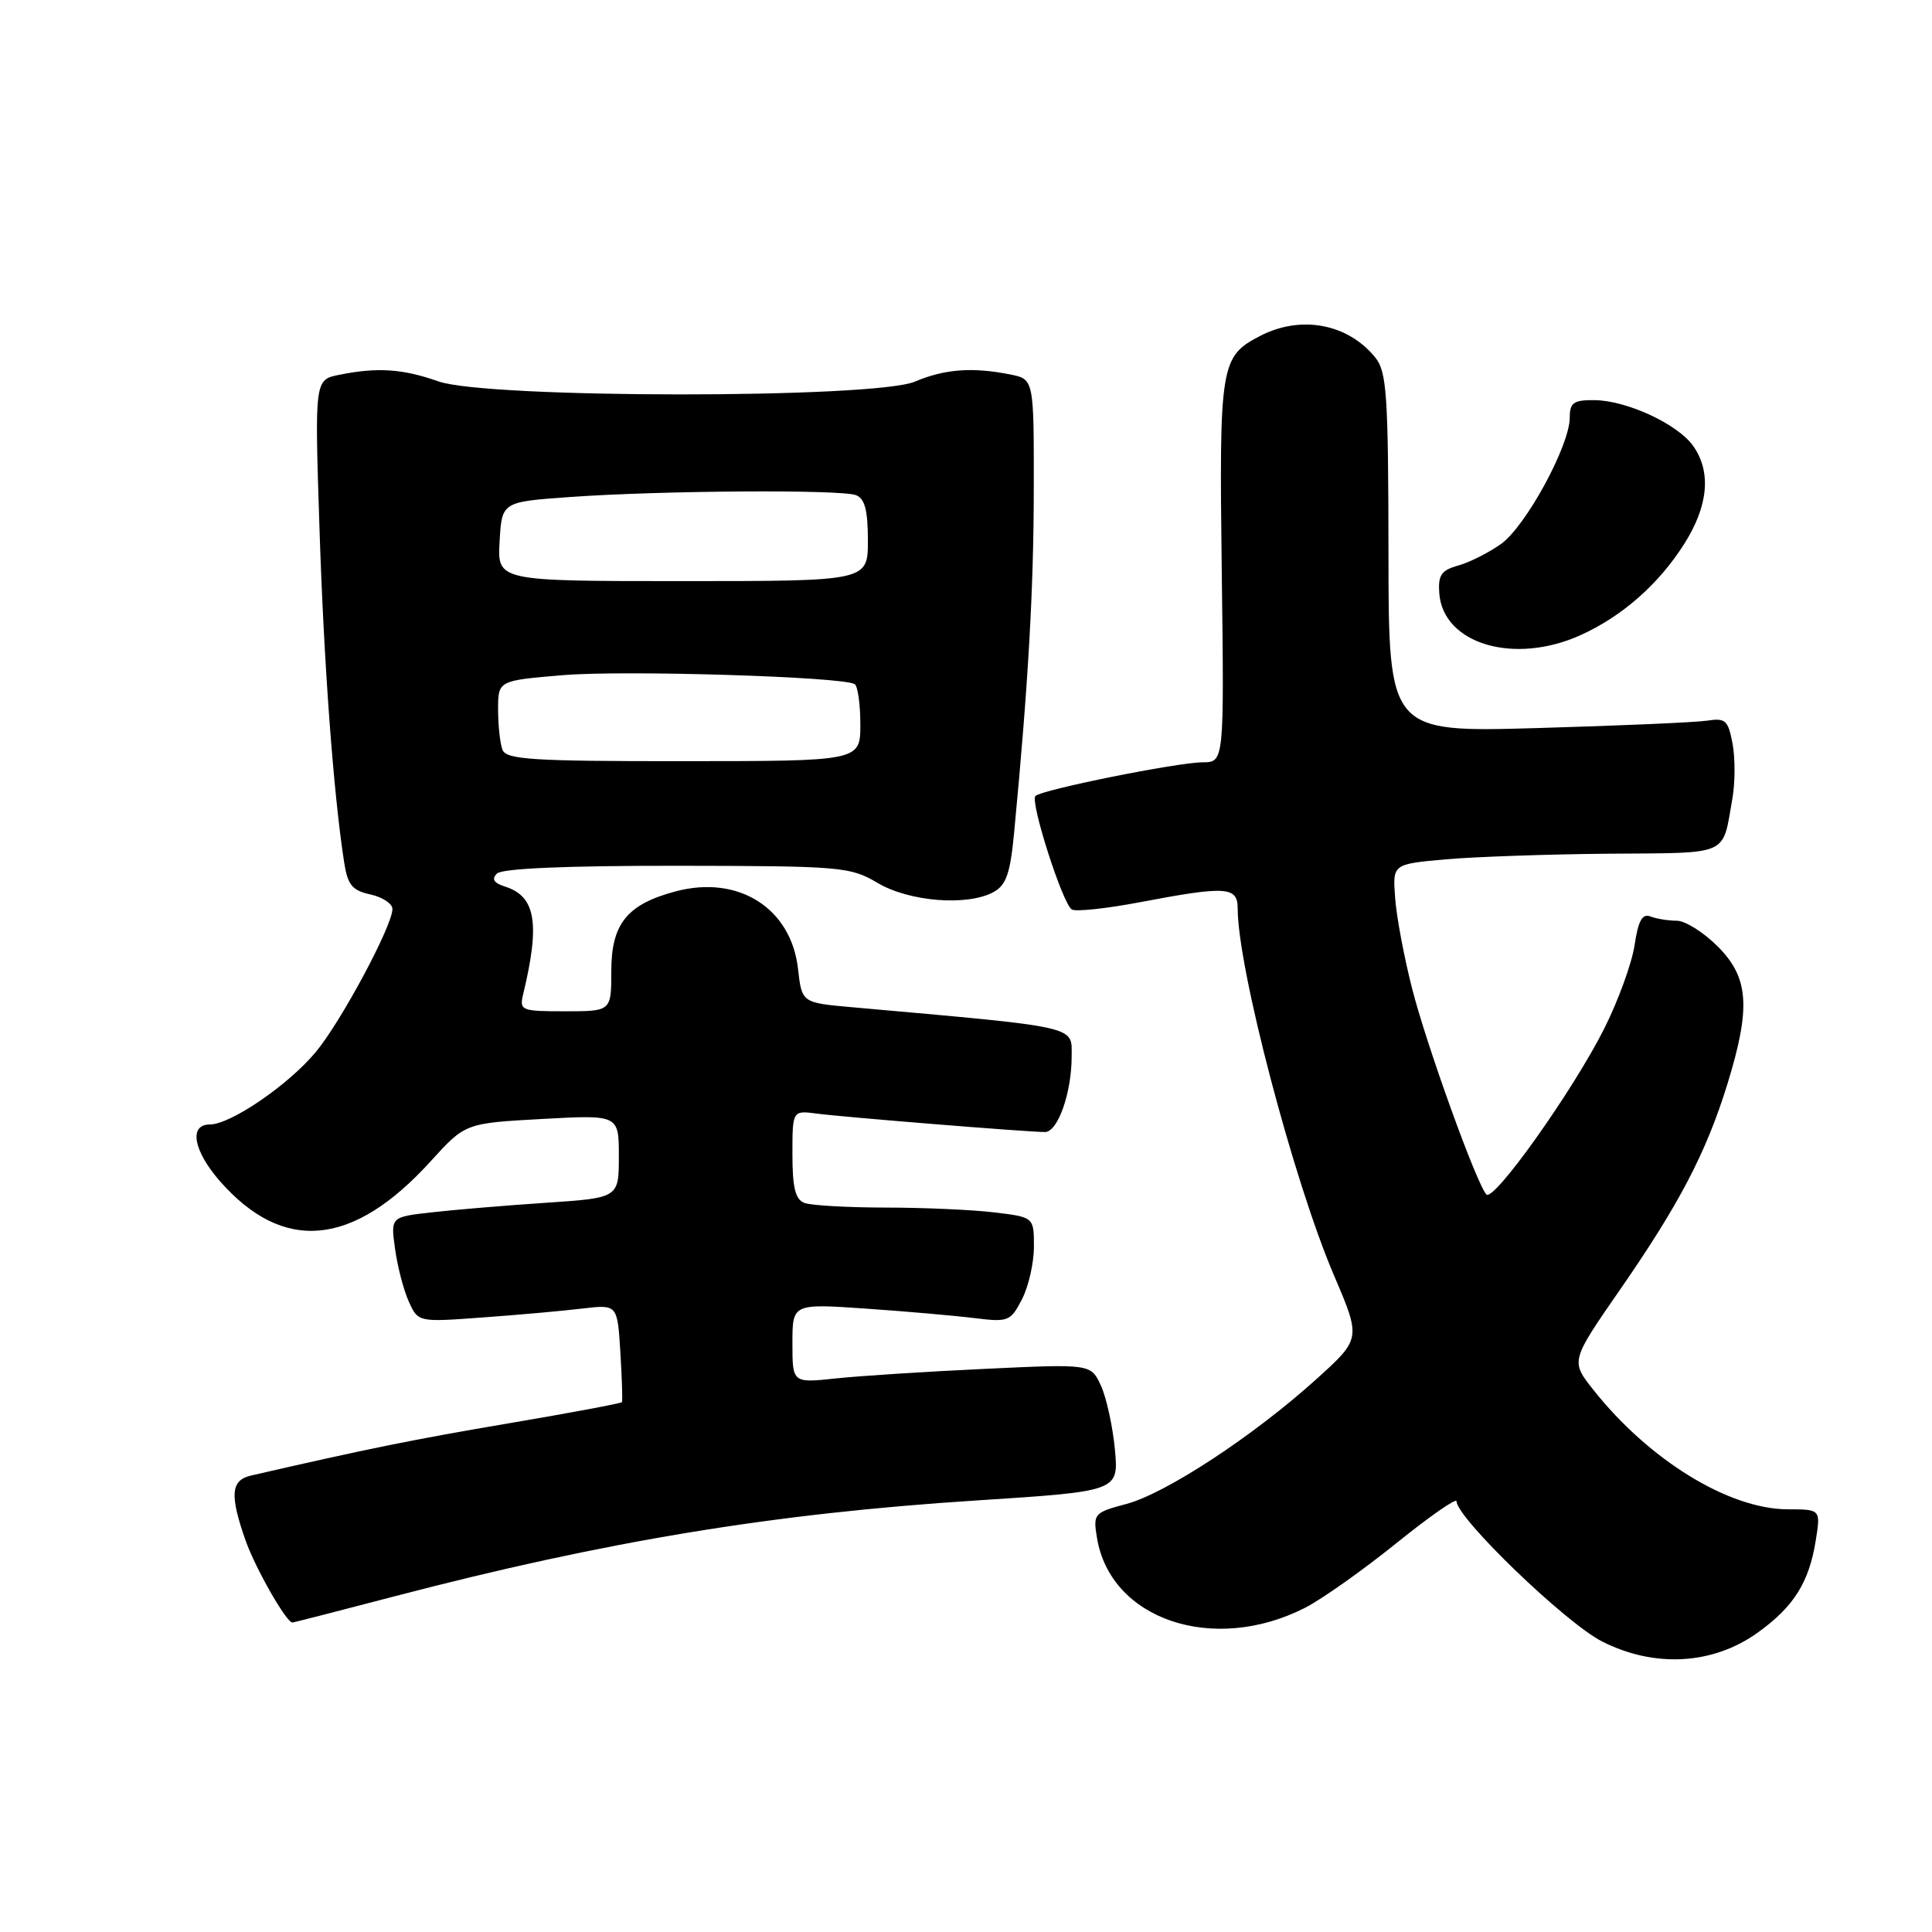 <?xml version="1.0" encoding="UTF-8" standalone="no"?>
<!DOCTYPE svg PUBLIC "-//W3C//DTD SVG 1.1//EN" "http://www.w3.org/Graphics/SVG/1.1/DTD/svg11.dtd" >
<svg xmlns="http://www.w3.org/2000/svg" xmlns:xlink="http://www.w3.org/1999/xlink" version="1.1" viewBox="0 0 256 256">
 <g >
 <path fill="currentColor"
d=" M 232.88 216.35 C 237.67 212.92 239.70 209.70 240.59 204.16 C 241.26 200.00 241.26 200.00 236.88 199.99 C 229.08 199.97 218.50 193.47 211.12 184.15 C 208.11 180.35 208.11 180.35 214.64 170.92 C 222.52 159.55 226.08 152.73 228.89 143.64 C 232.02 133.48 231.74 129.54 227.60 125.40 C 225.73 123.53 223.29 122.00 222.18 122.00 C 221.07 122.00 219.51 121.75 218.70 121.44 C 217.61 121.02 217.08 121.98 216.59 125.24 C 216.23 127.63 214.42 132.62 212.56 136.31 C 208.43 144.53 197.90 159.33 196.95 158.27 C 195.62 156.79 189.00 138.43 187.10 130.94 C 186.04 126.79 185.03 121.39 184.86 118.94 C 184.53 114.50 184.53 114.50 191.52 113.87 C 195.36 113.53 205.11 113.19 213.18 113.12 C 229.42 112.99 228.18 113.55 229.56 105.75 C 229.92 103.69 229.93 100.44 229.57 98.53 C 228.99 95.44 228.63 95.11 226.21 95.49 C 224.72 95.72 214.61 96.16 203.75 96.47 C 184.00 97.04 184.00 97.04 183.98 73.27 C 183.96 52.26 183.75 49.25 182.23 47.37 C 178.59 42.88 172.38 41.72 166.98 44.51 C 161.71 47.23 161.54 48.30 161.89 75.75 C 162.21 101.00 162.21 101.00 159.35 101.01 C 155.97 101.03 138.03 104.64 137.20 105.47 C 136.46 106.21 140.80 119.76 142.02 120.51 C 142.53 120.83 146.61 120.39 151.09 119.54 C 162.52 117.37 164.00 117.47 164.00 120.39 C 164.00 128.26 171.38 156.39 176.74 168.95 C 180.35 177.39 180.35 177.39 174.42 182.75 C 166.13 190.24 154.52 197.87 149.26 199.28 C 144.97 200.42 144.83 200.58 145.35 203.74 C 147.11 214.62 160.79 219.23 172.93 213.04 C 175.17 211.89 180.60 208.05 185.00 204.50 C 189.40 200.95 193.00 198.44 193.00 198.92 C 193.00 201.12 207.45 215.05 212.28 217.50 C 219.22 221.03 226.96 220.59 232.88 216.35 Z  M 52.24 211.53 C 80.31 204.20 102.46 200.55 129.37 198.82 C 148.24 197.60 148.24 197.60 147.73 192.05 C 147.44 189.00 146.61 185.20 145.88 183.61 C 144.55 180.72 144.55 180.72 130.53 181.38 C 122.81 181.74 113.91 182.31 110.75 182.65 C 105.00 183.26 105.00 183.26 105.00 177.99 C 105.00 172.73 105.00 172.73 114.75 173.40 C 120.11 173.77 126.60 174.34 129.16 174.66 C 133.60 175.21 133.91 175.08 135.41 172.17 C 136.29 170.48 137.00 167.34 137.00 165.19 C 137.00 161.28 137.00 161.28 131.75 160.65 C 128.86 160.30 122.37 160.01 117.33 160.01 C 112.29 160.00 107.45 159.73 106.58 159.39 C 105.39 158.94 105.00 157.35 105.00 152.96 C 105.00 147.13 105.00 147.13 108.25 147.56 C 111.71 148.02 136.19 150.00 138.46 150.00 C 140.17 150.00 142.00 144.82 142.00 139.97 C 142.00 135.89 143.27 136.17 112.87 133.46 C 106.25 132.87 106.25 132.87 105.74 128.37 C 104.83 120.33 97.85 115.90 89.53 118.11 C 83.09 119.82 81.00 122.41 81.00 128.67 C 81.00 134.00 81.00 134.00 74.89 134.00 C 69.06 134.00 68.81 133.90 69.32 131.75 C 71.59 122.32 70.99 118.76 66.90 117.47 C 65.43 117.00 65.11 116.49 65.85 115.75 C 66.53 115.07 75.04 114.71 89.70 114.72 C 111.50 114.75 112.67 114.85 116.28 116.99 C 120.48 119.48 128.14 120.09 131.62 118.22 C 133.33 117.29 133.86 115.78 134.38 110.29 C 136.25 90.66 136.97 78.07 136.98 64.88 C 137.00 50.25 137.00 50.25 133.87 49.62 C 128.85 48.62 125.19 48.89 121.22 50.57 C 115.81 52.84 64.58 52.82 58.11 50.54 C 53.37 48.87 50.04 48.64 44.97 49.66 C 41.69 50.31 41.69 50.31 42.33 69.91 C 42.91 87.91 44.17 104.99 45.59 114.19 C 46.06 117.26 46.64 117.98 49.08 118.52 C 50.68 118.87 52.00 119.74 52.00 120.45 C 52.00 122.67 45.22 135.33 41.85 139.39 C 38.23 143.75 30.56 149.00 27.80 149.00 C 24.99 149.00 25.62 152.49 29.15 156.52 C 37.56 166.09 46.77 165.22 57.07 153.87 C 61.65 148.83 61.65 148.83 71.82 148.27 C 82.00 147.71 82.00 147.71 82.00 153.22 C 82.00 158.73 82.00 158.73 72.25 159.38 C 66.89 159.74 60.08 160.31 57.13 160.65 C 51.76 161.26 51.76 161.26 52.35 165.50 C 52.67 167.84 53.49 170.97 54.17 172.47 C 55.41 175.20 55.41 175.20 63.96 174.57 C 68.66 174.23 74.60 173.70 77.16 173.39 C 81.81 172.84 81.81 172.84 82.20 179.17 C 82.41 182.65 82.51 185.63 82.41 185.79 C 82.32 185.95 75.59 187.21 67.45 188.59 C 54.81 190.73 48.65 191.98 33.25 195.52 C 30.58 196.14 30.42 198.09 32.54 204.12 C 33.84 207.81 37.93 214.97 38.74 214.99 C 38.88 215.00 44.95 213.44 52.24 211.53 Z  M 209.50 84.13 C 214.99 81.63 219.80 77.39 223.17 72.07 C 226.36 67.04 226.78 62.55 224.37 59.11 C 222.33 56.20 215.54 53.05 211.25 53.02 C 208.50 53.00 208.00 53.36 208.00 55.34 C 208.00 59.03 202.17 69.75 198.89 72.08 C 197.26 73.24 194.70 74.53 193.21 74.94 C 190.98 75.56 190.54 76.21 190.71 78.60 C 191.21 85.36 200.68 88.15 209.50 84.13 Z  M 66.58 99.35 C 66.26 98.52 66.00 96.11 66.00 94.01 C 66.00 90.18 66.00 90.18 74.62 89.46 C 82.81 88.78 111.66 89.67 113.25 90.65 C 113.66 90.91 114.00 93.31 114.00 95.98 C 114.00 100.85 114.00 100.85 90.58 100.86 C 70.57 100.87 67.08 100.65 66.58 99.35 Z  M 66.20 71.75 C 66.50 66.50 66.50 66.50 75.50 65.86 C 87.44 65.00 111.43 64.84 113.42 65.61 C 114.59 66.06 115.00 67.61 115.00 71.61 C 115.00 77.00 115.00 77.00 90.45 77.00 C 65.90 77.00 65.90 77.00 66.20 71.75 Z "/>
</g>
</svg>